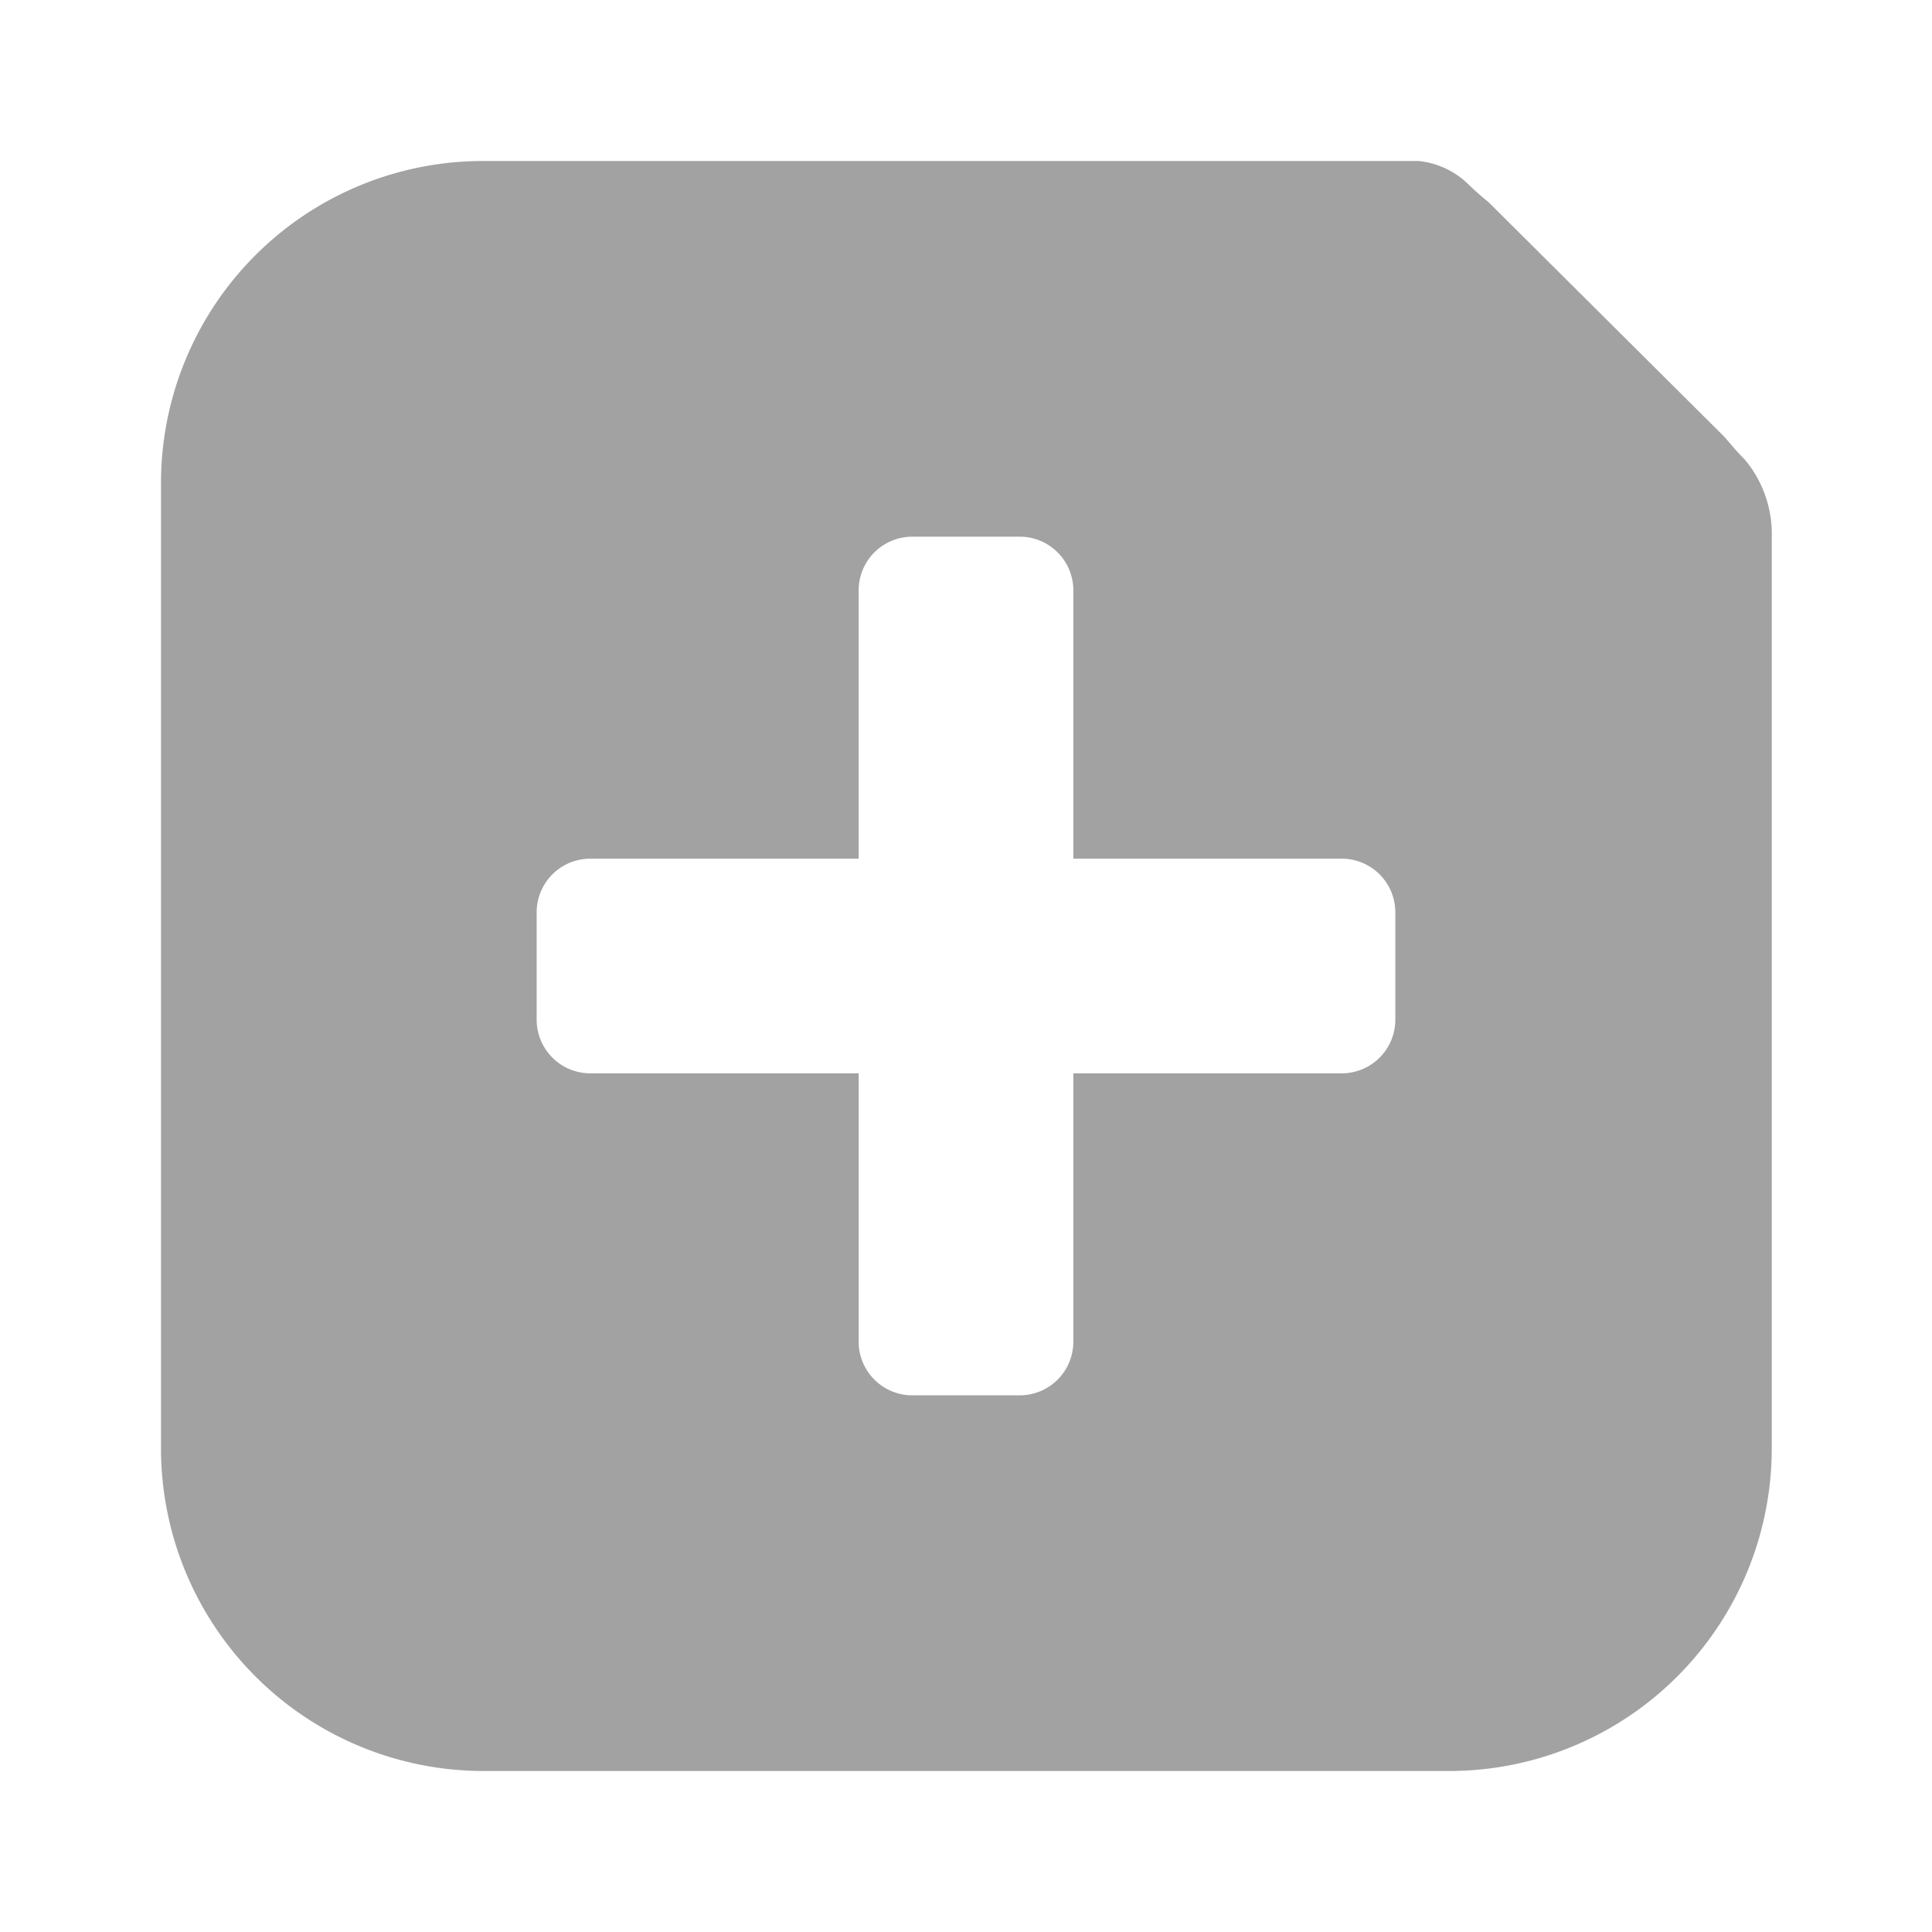 <svg xmlns="http://www.w3.org/2000/svg" width="18" height="18" viewBox="0 0 18 18">
    <path data-name="사각형 23637" style="fill:none" d="M0 0h18v18H0z"/>
    <path data-name="빼기 362" d="M8261 21626.6h-9a3.006 3.006 0 0 1-3-3v-9a3 3 0 0 1 3-3h8.716a.776.776 0 0 1 .452.205 2.662 2.662 0 0 0 .2.178l2.2 2.189c.056.066.117.139.189.211a1.079 1.079 0 0 1 .25.725v8.492a3.006 3.006 0 0 1-3.007 3zm-8-8.5a.5.5 0 0 0-.5.5v1a.5.5 0 0 0 .5.5h2.5v2.5a.5.5 0 0 0 .5.5h1a.5.5 0 0 0 .5-.5v-2.5h2.5a.5.5 0 0 0 .5-.5v-1a.5.5 0 0 0-.5-.5h-2.5v-2.5a.5.5 0 0 0-.5-.5h-1a.5.5 0 0 0-.5.5v2.5z" transform="translate(-8247.5 -21610.1)" style="fill:#a2a2a2"/>
</svg>
